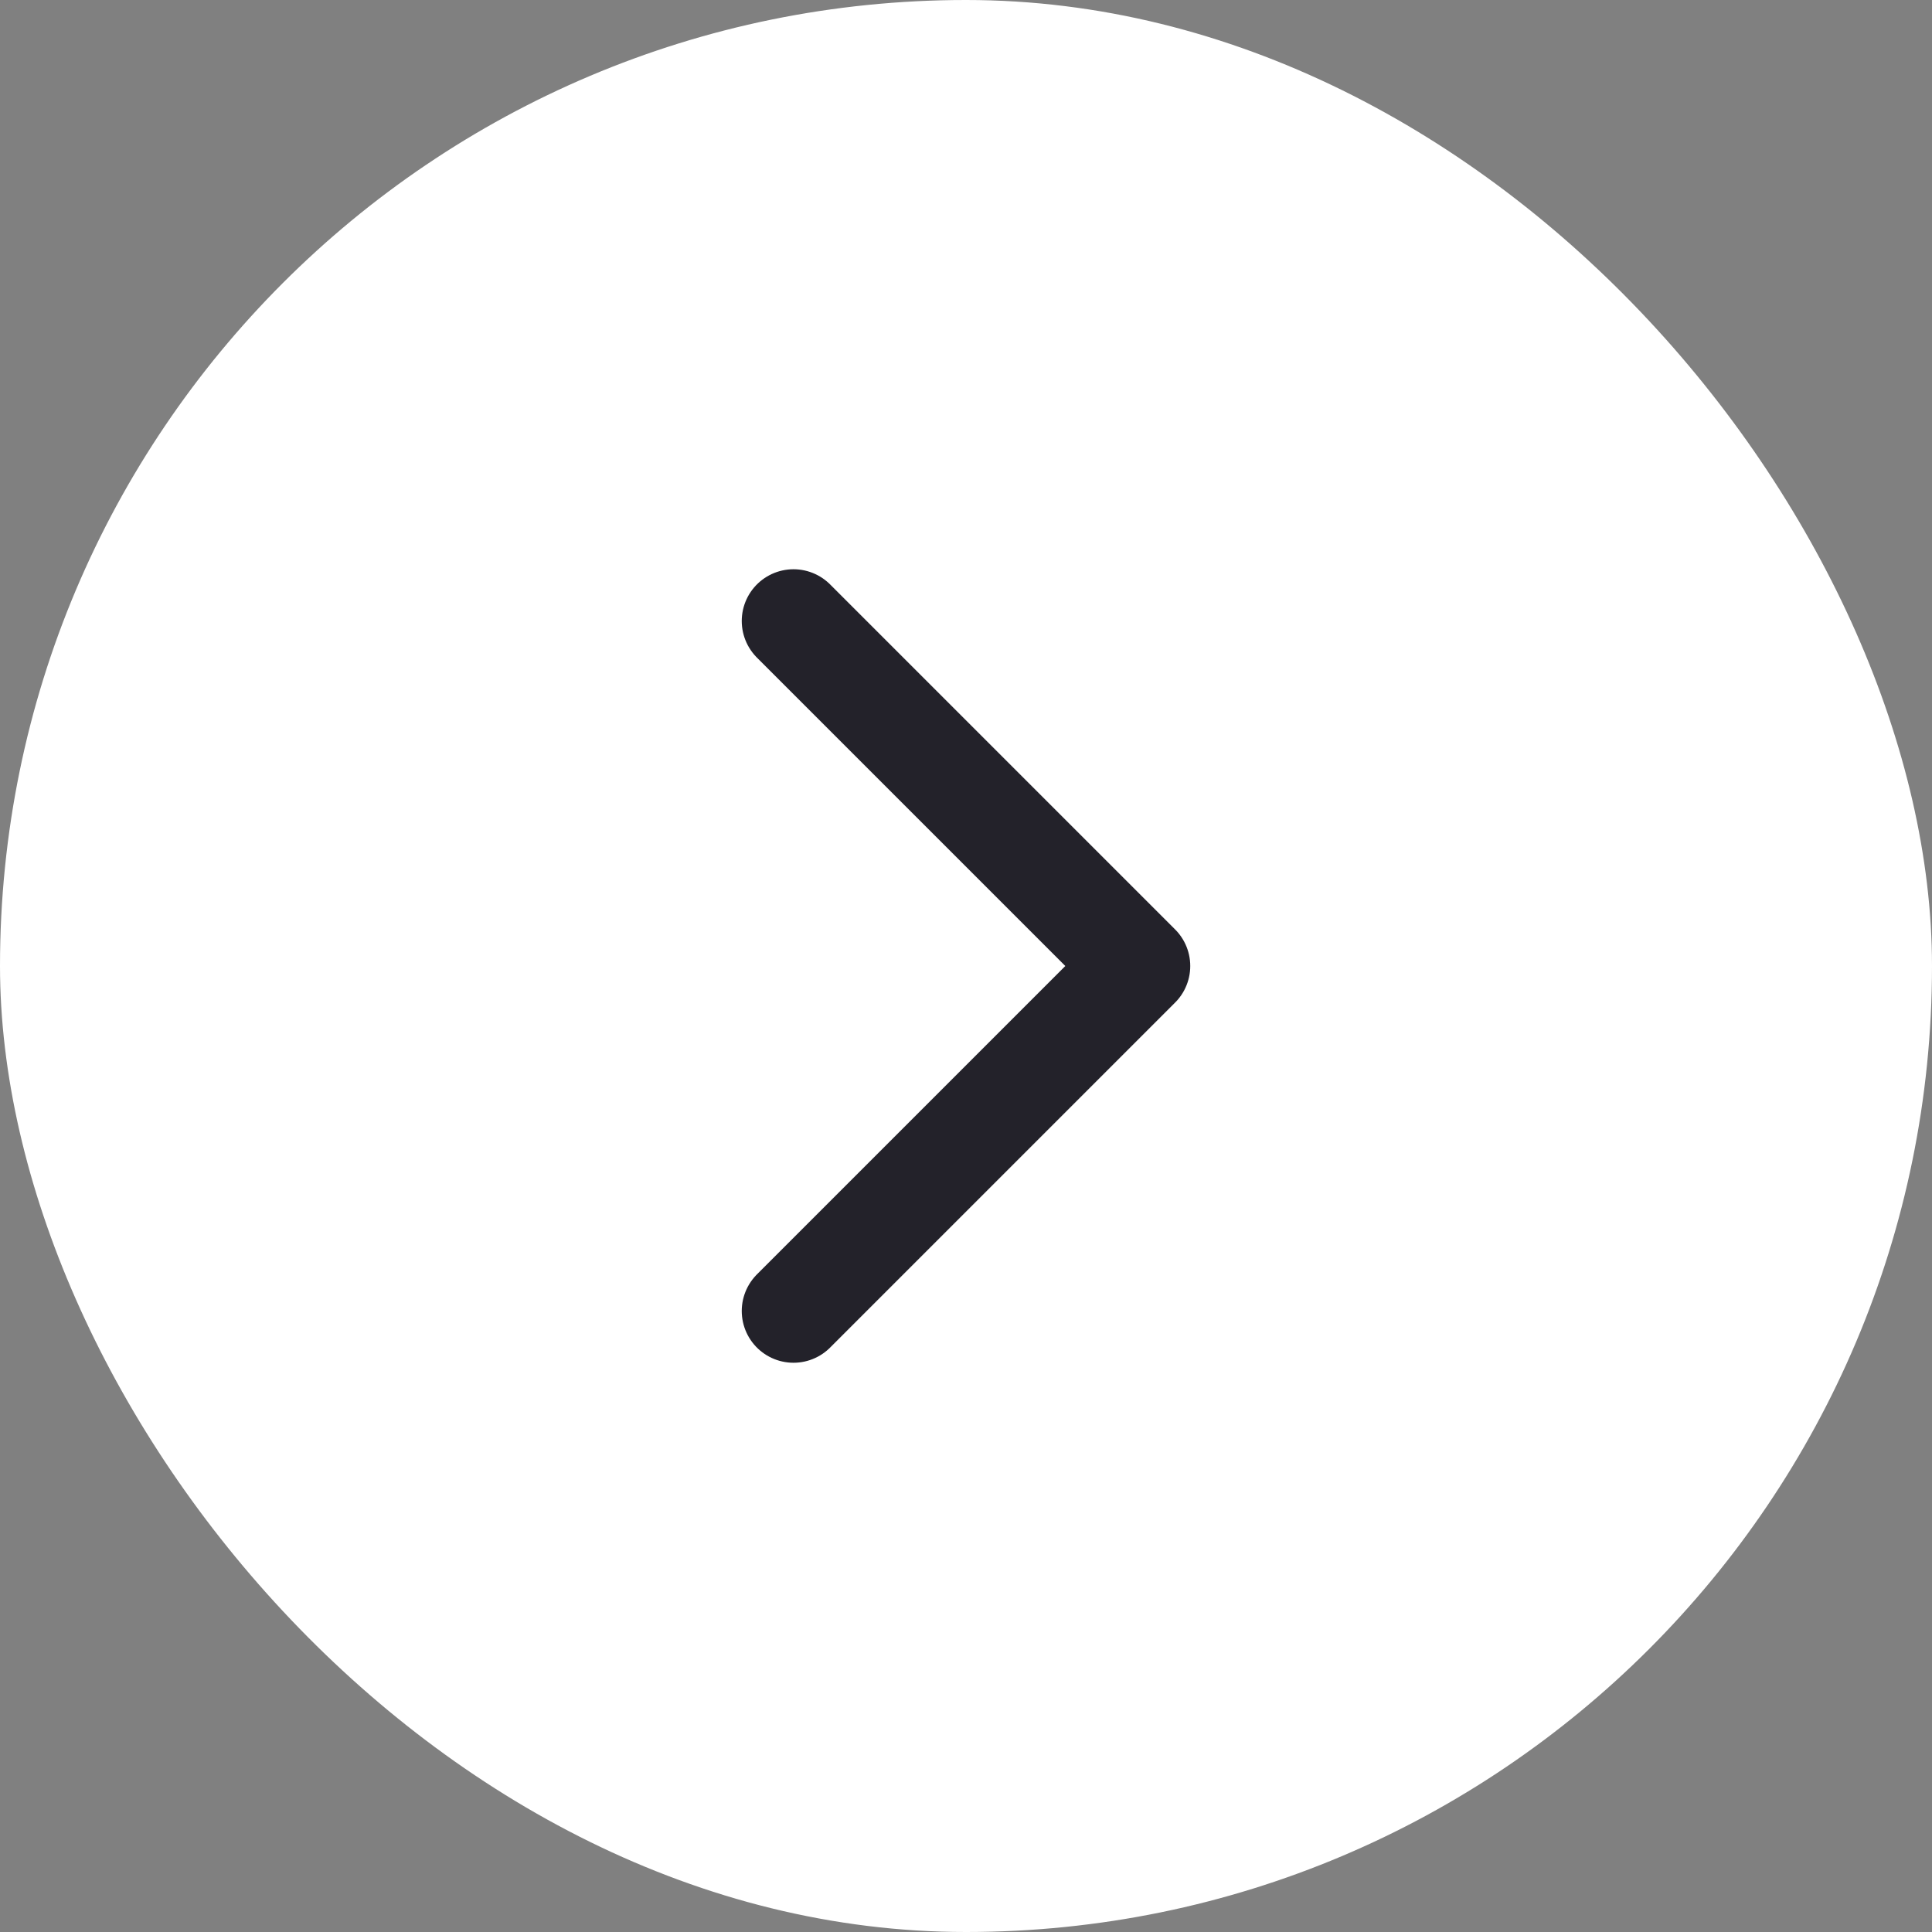 <svg width="28" height="28" viewBox="0 0 28 28" fill="none" xmlns="http://www.w3.org/2000/svg">
<rect x="0" y="0" width="28" height="28" fill="#808080" stroke="none"/>
<rect width="28" height="28" rx="14" fill="white"/>
<path d="M11.5 19L16.5 14L11.5 9" stroke="#23222A" stroke-width="1.5" stroke-linecap="round" stroke-linejoin="round"/>
</svg>
